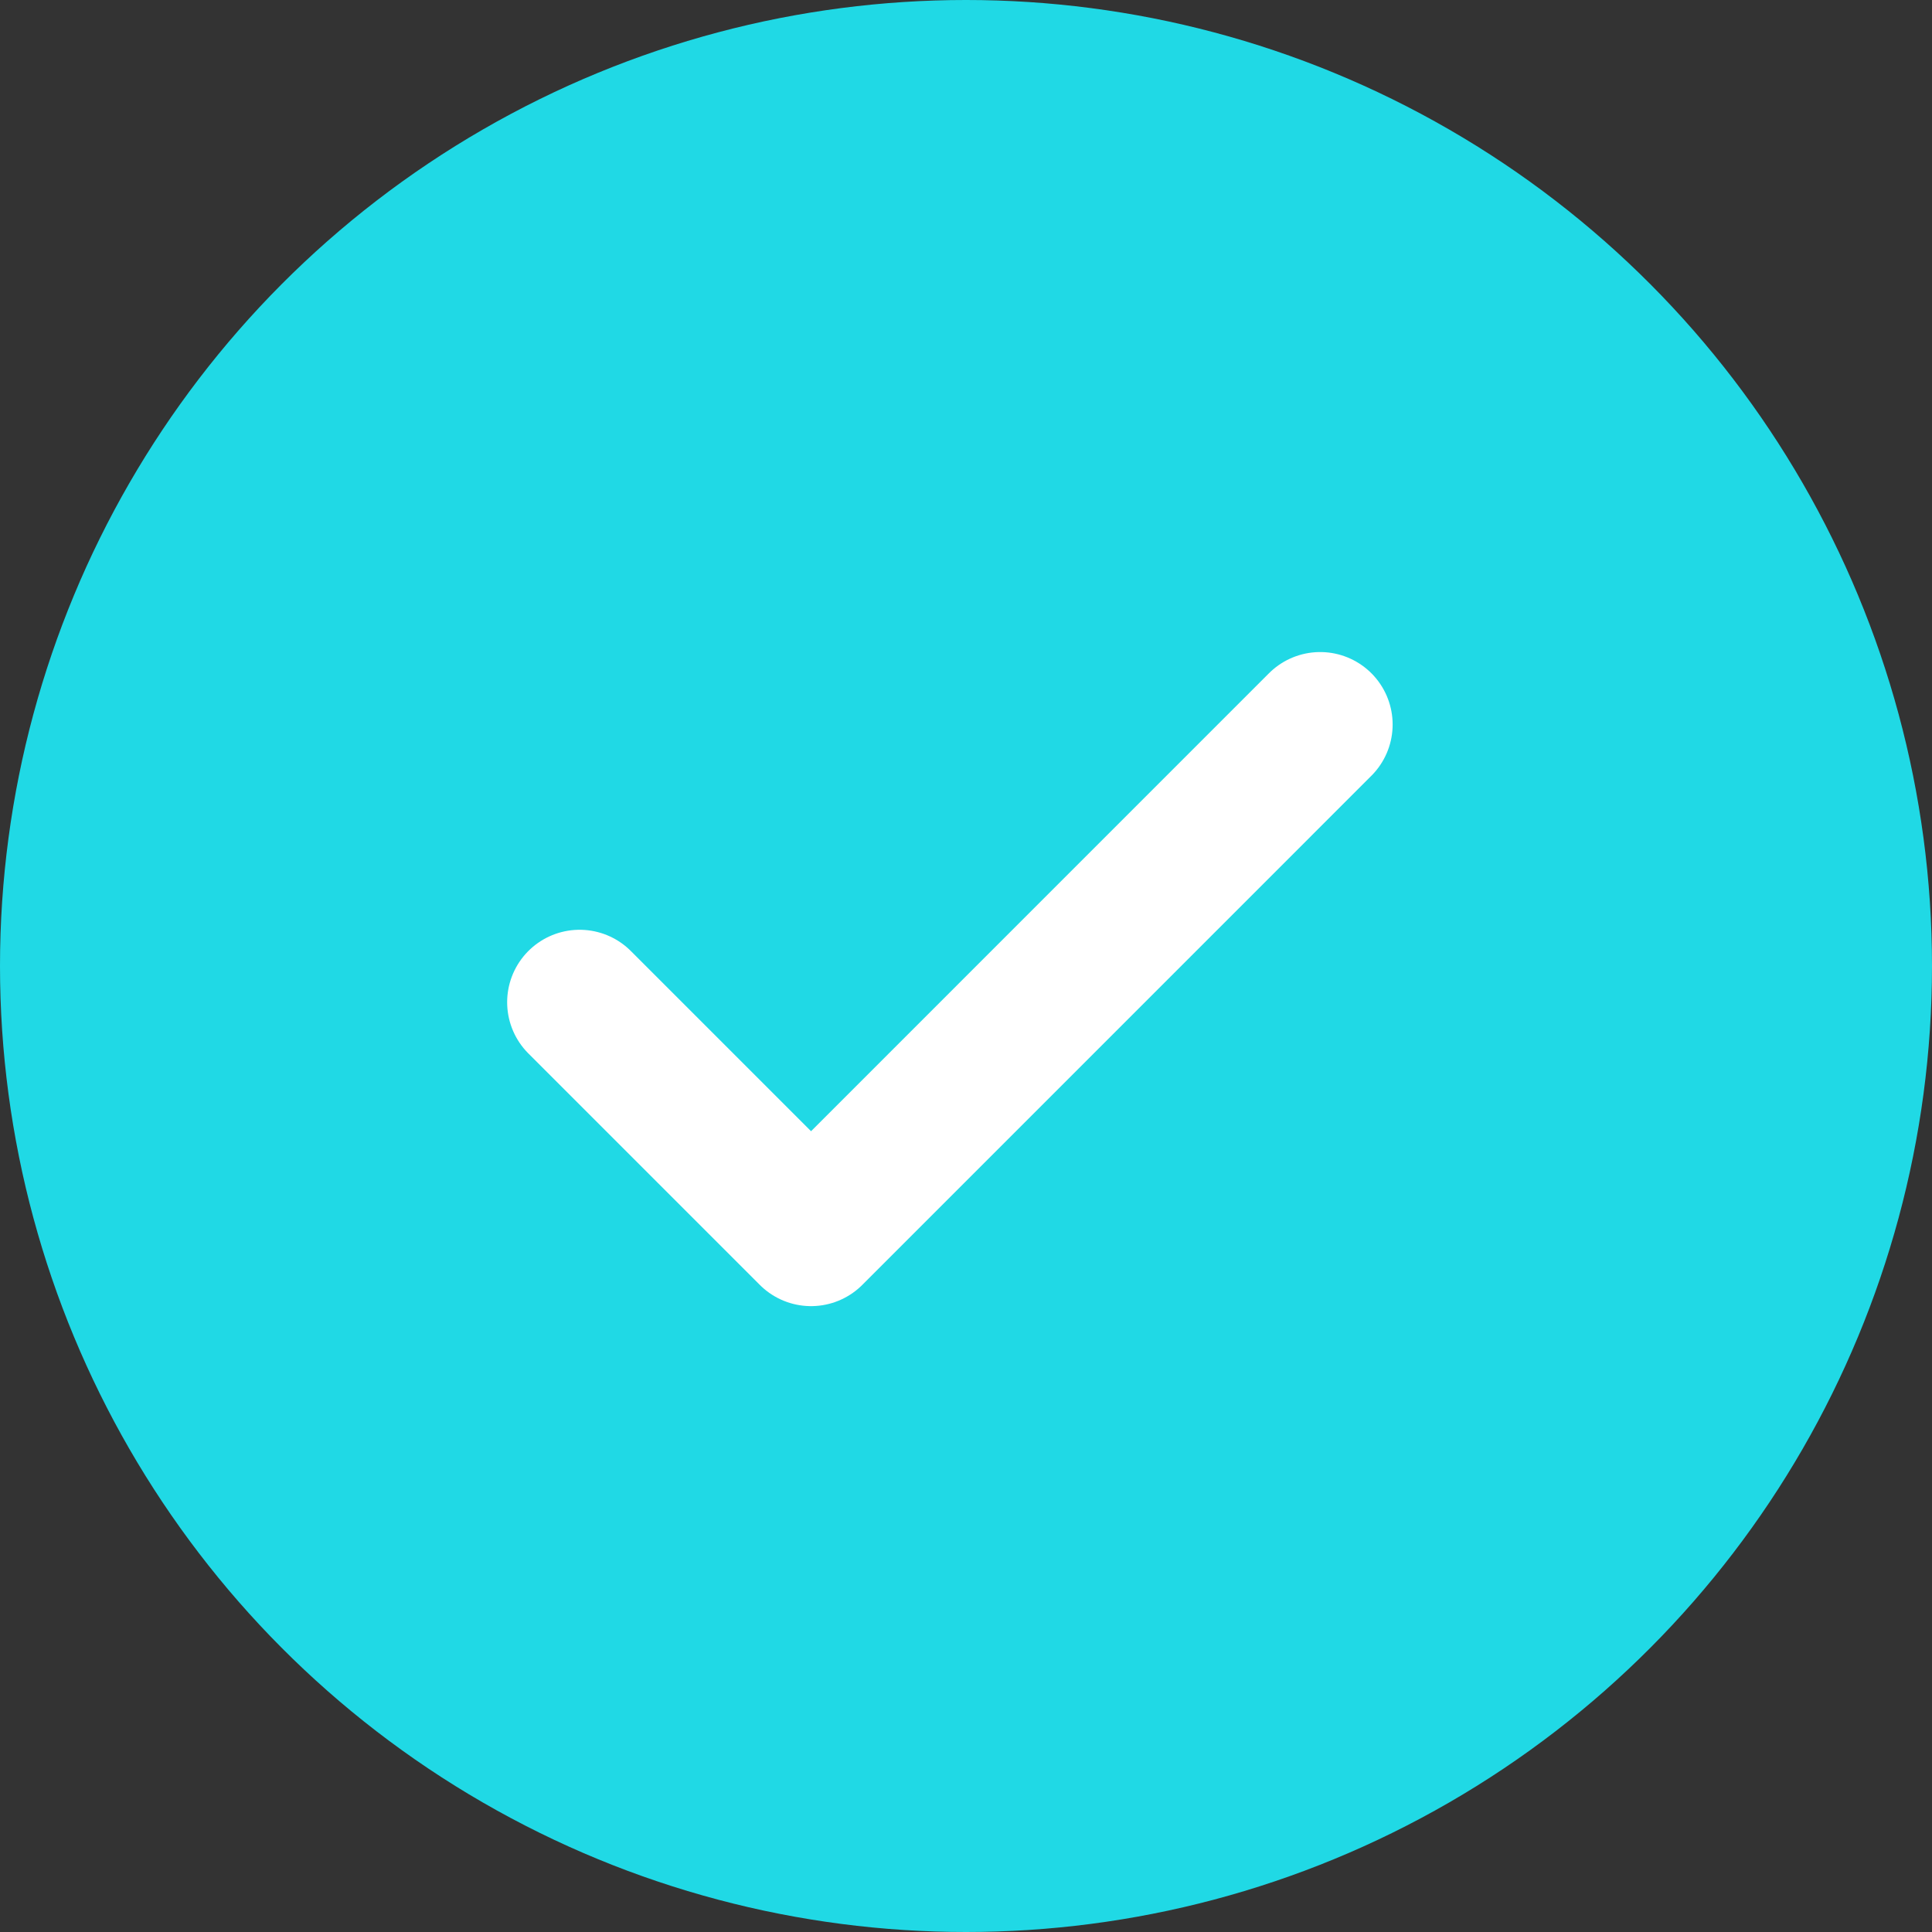 <svg width="40" height="40" viewBox="0 0 40 40" fill="none" xmlns="http://www.w3.org/2000/svg">
  <rect x="0" y="0" width="40" height="40" fill="#333333" stroke="none"/>
  <circle cx="20" cy="20" r="20" fill="#20D9E5"/>
  <path d="M27.333 15L16.792 25.542L12 20.75" stroke="white" stroke-width="3" stroke-linecap="round" stroke-linejoin="round"/>
</svg>
